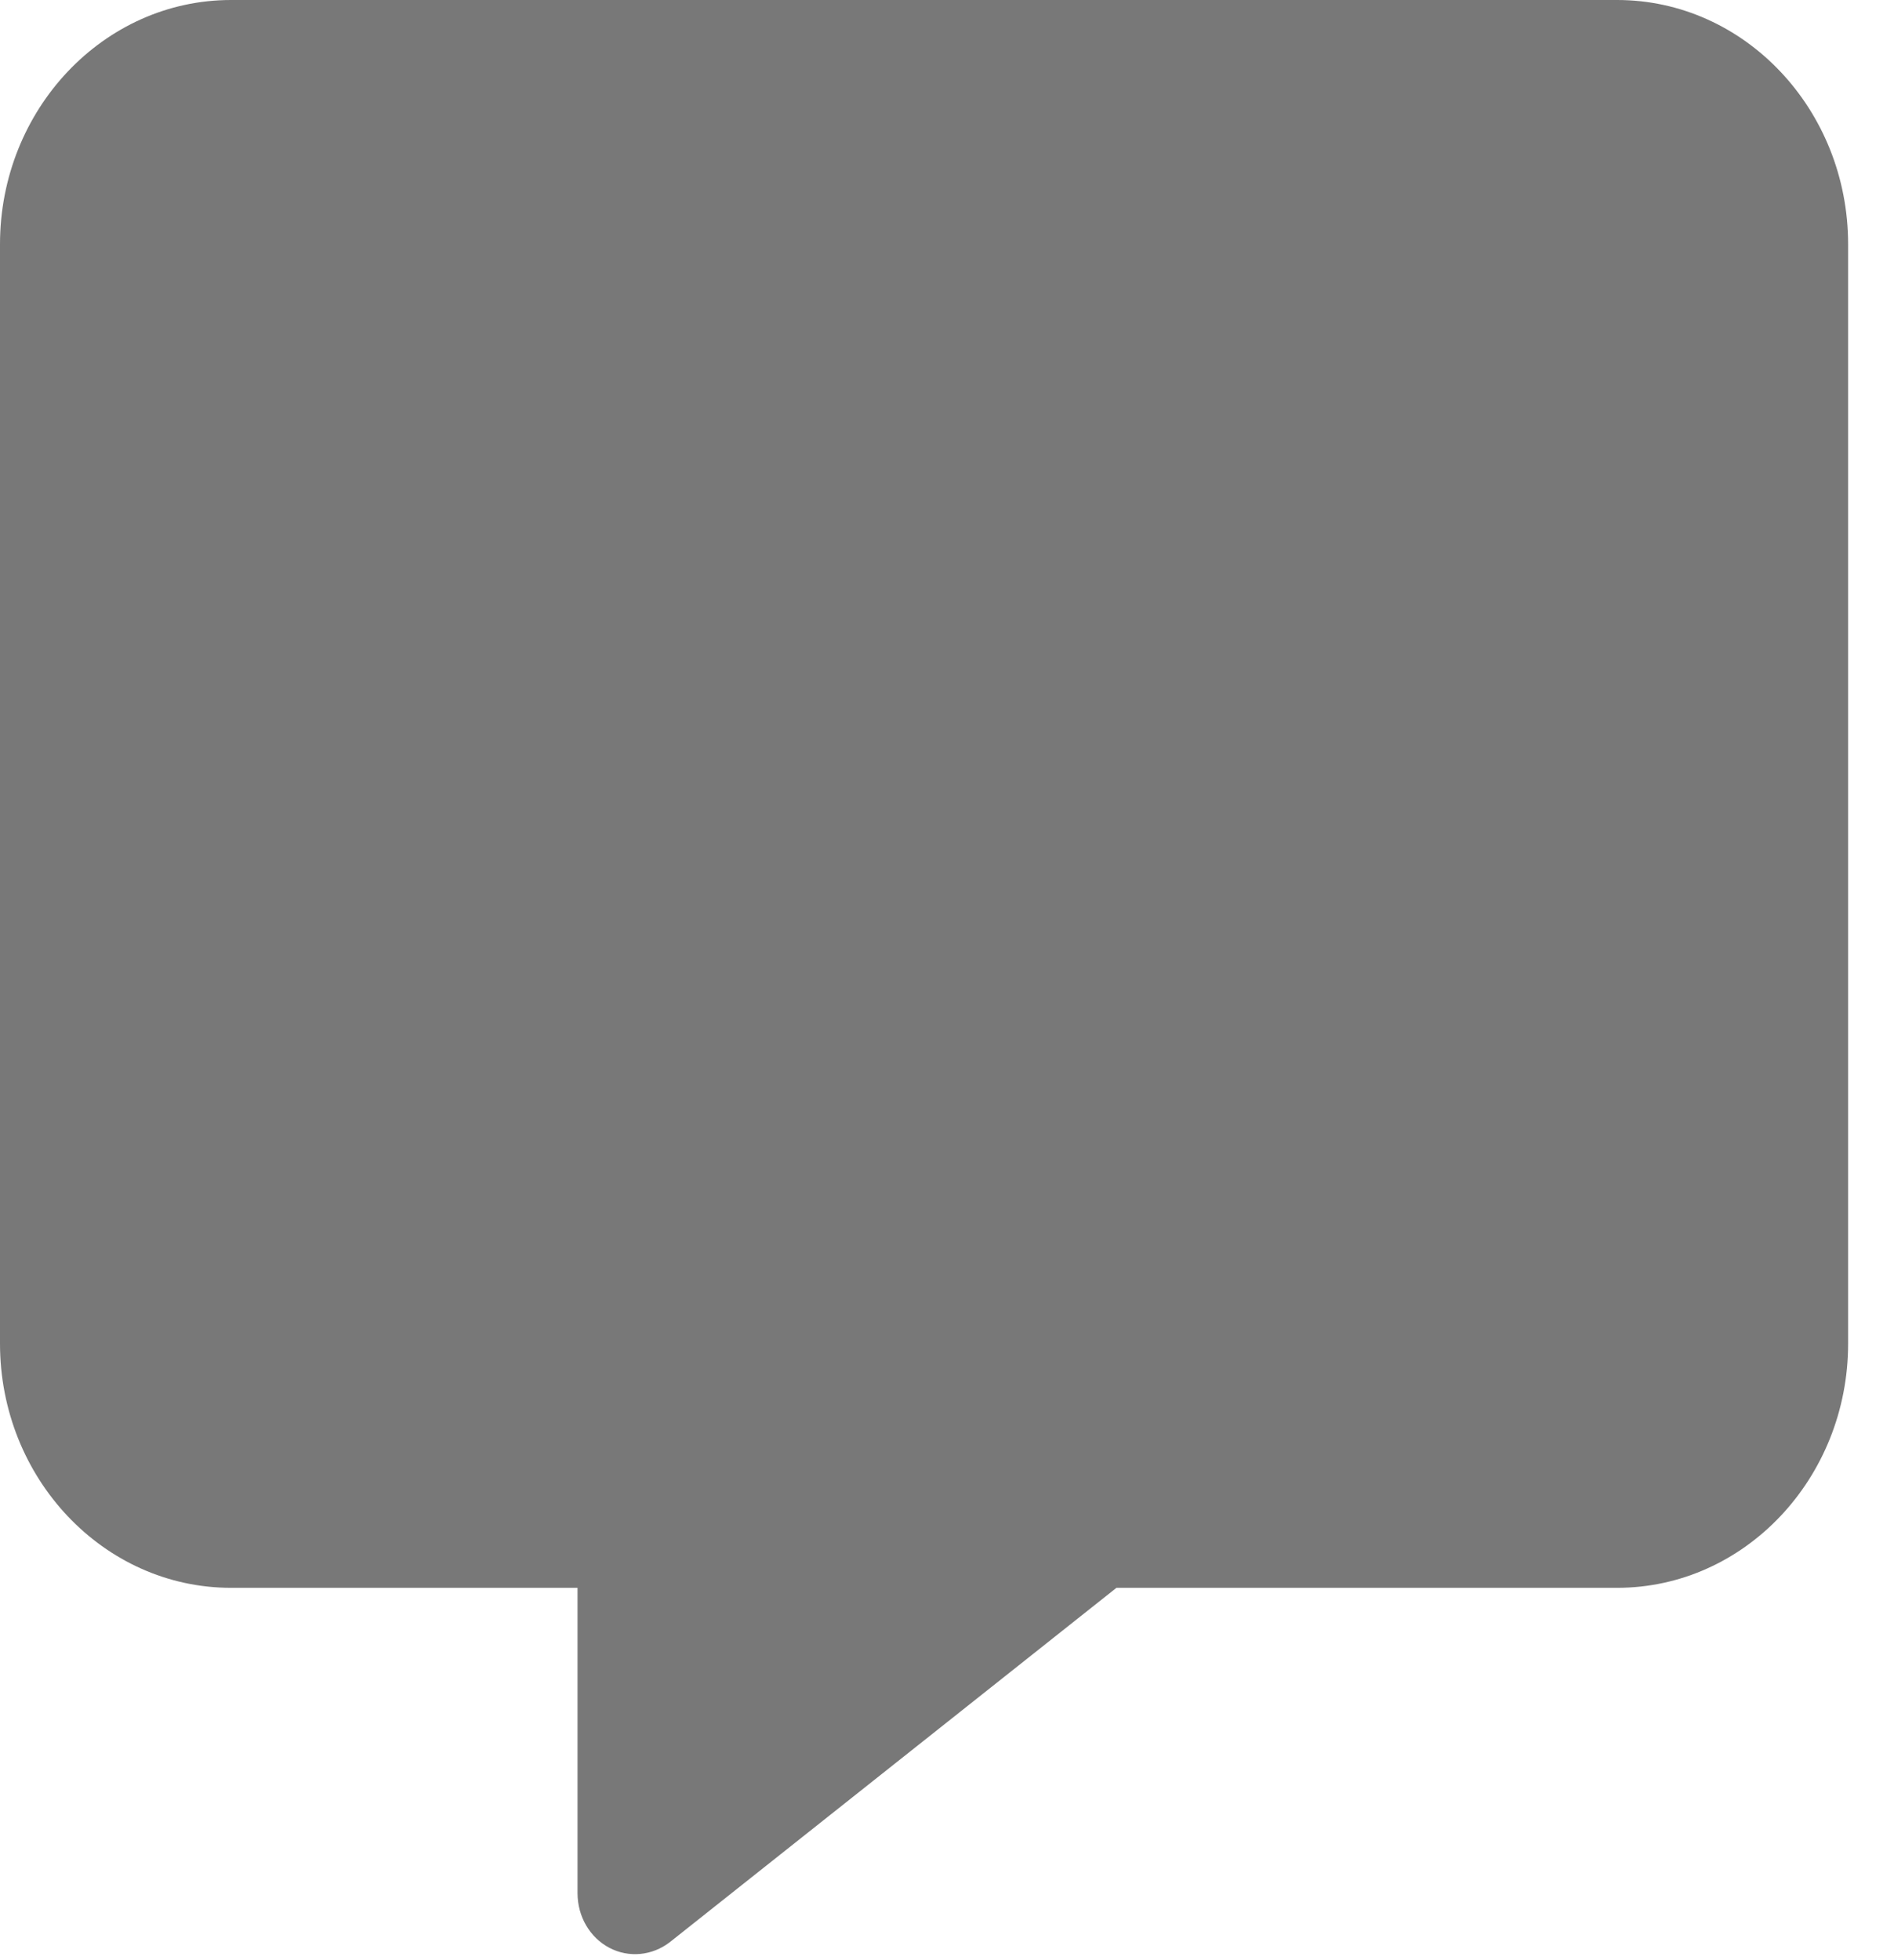 <svg width="58" height="60" viewBox="0 0 58 60" fill="none" xmlns="http://www.w3.org/2000/svg" xmlns:xlink="http://www.w3.org/1999/xlink">
<path d="M7.074,0C3.172,0 0,3.353 0,7.478L0,41.126C0,45.25 3.172,48.603 7.074,48.603L17.686,48.603L17.686,57.95C17.686,58.663 18.062,59.306 18.659,59.621C19.256,59.936 19.974,59.866 20.516,59.446L34.189,48.603L49.521,48.603C53.423,48.603 56.595,45.25 56.595,41.126L56.595,7.478C56.595,3.353 53.423,0 49.521,0L7.074,0Z" transform="rotate(0 28.298 29.908)" fill="#000000" fill-opacity="0.53"/>
</svg>

